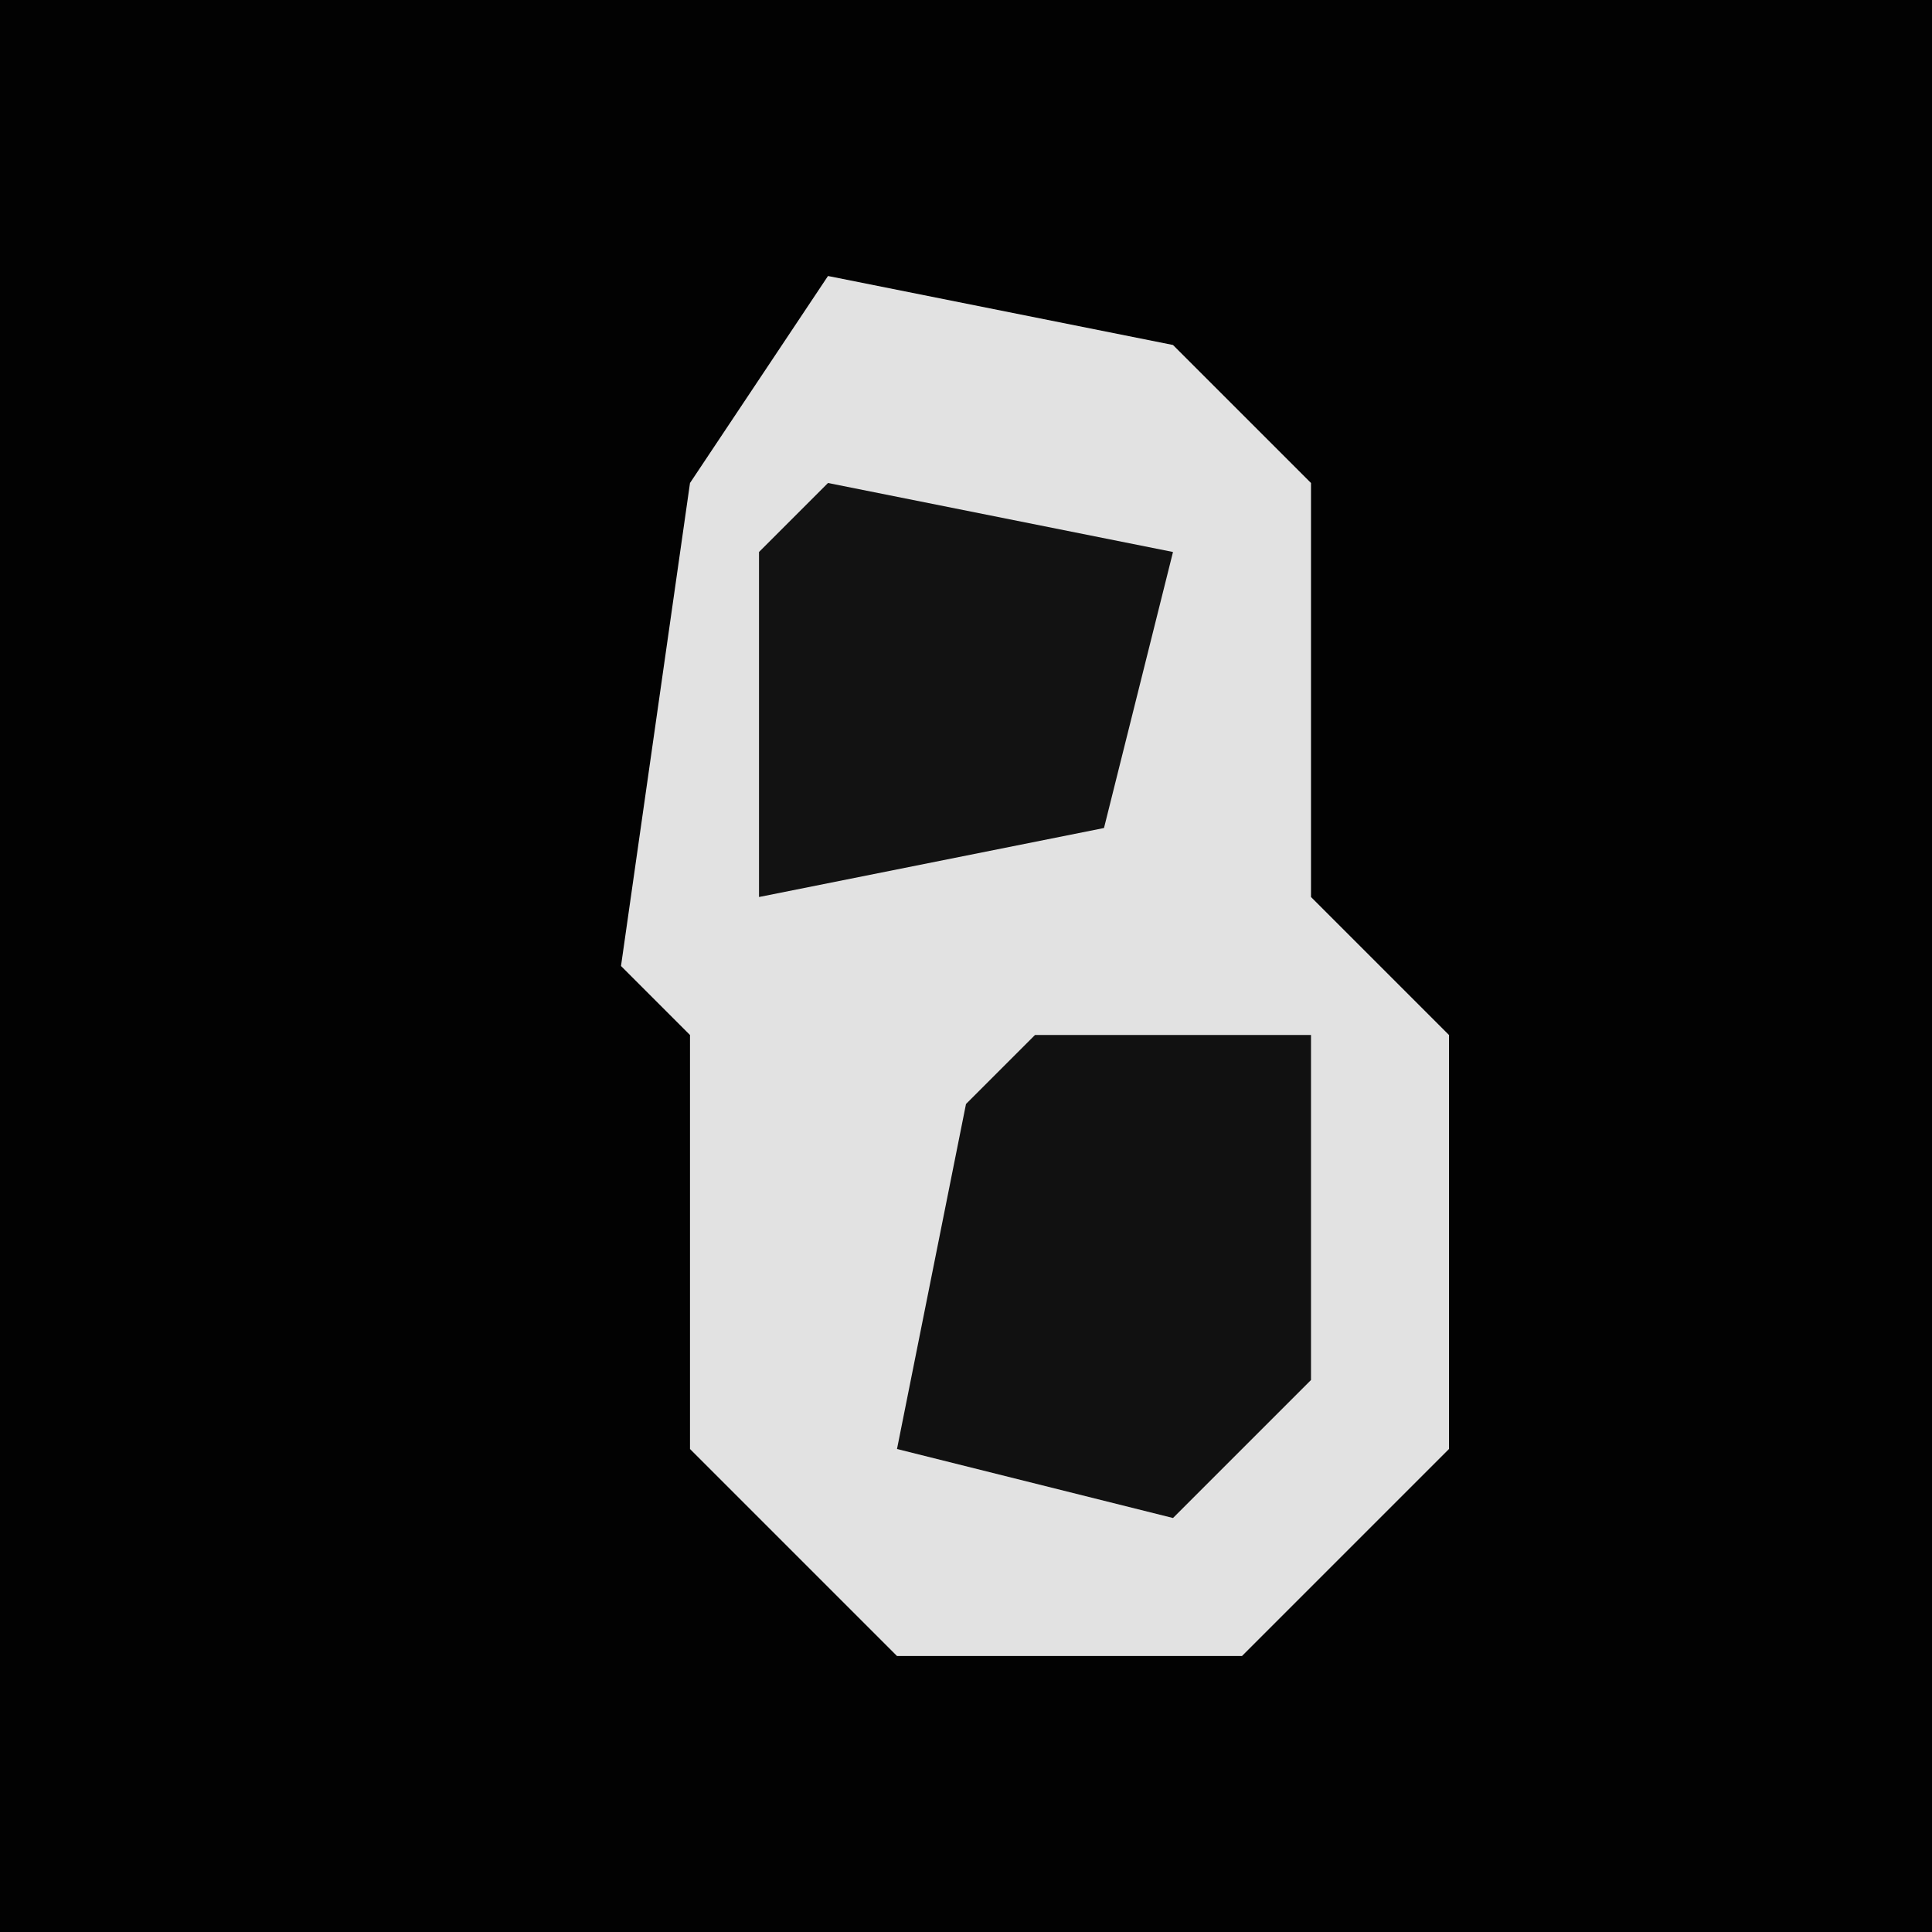 <?xml version="1.0" encoding="UTF-8"?>
<svg version="1.1" xmlns="http://www.w3.org/2000/svg" width="28" height="28">
<path d="M0,0 L28,0 L28,28 L0,28 Z " fill="#020202" transform="translate(0,0)"/>
<path d="M0,0 L5,1 L7,3 L7,9 L9,11 L9,17 L6,20 L1,20 L-2,17 L-2,11 L-3,10 L-2,3 Z " fill="#E2E2E2" transform="translate(12,4)"/>
<path d="M0,0 L4,0 L4,5 L2,7 L-2,6 L-1,1 Z " fill="#111111" transform="translate(15,15)"/>
<path d="M0,0 L5,1 L4,5 L-1,6 L-1,1 Z " fill="#121212" transform="translate(12,7)"/>
</svg>
